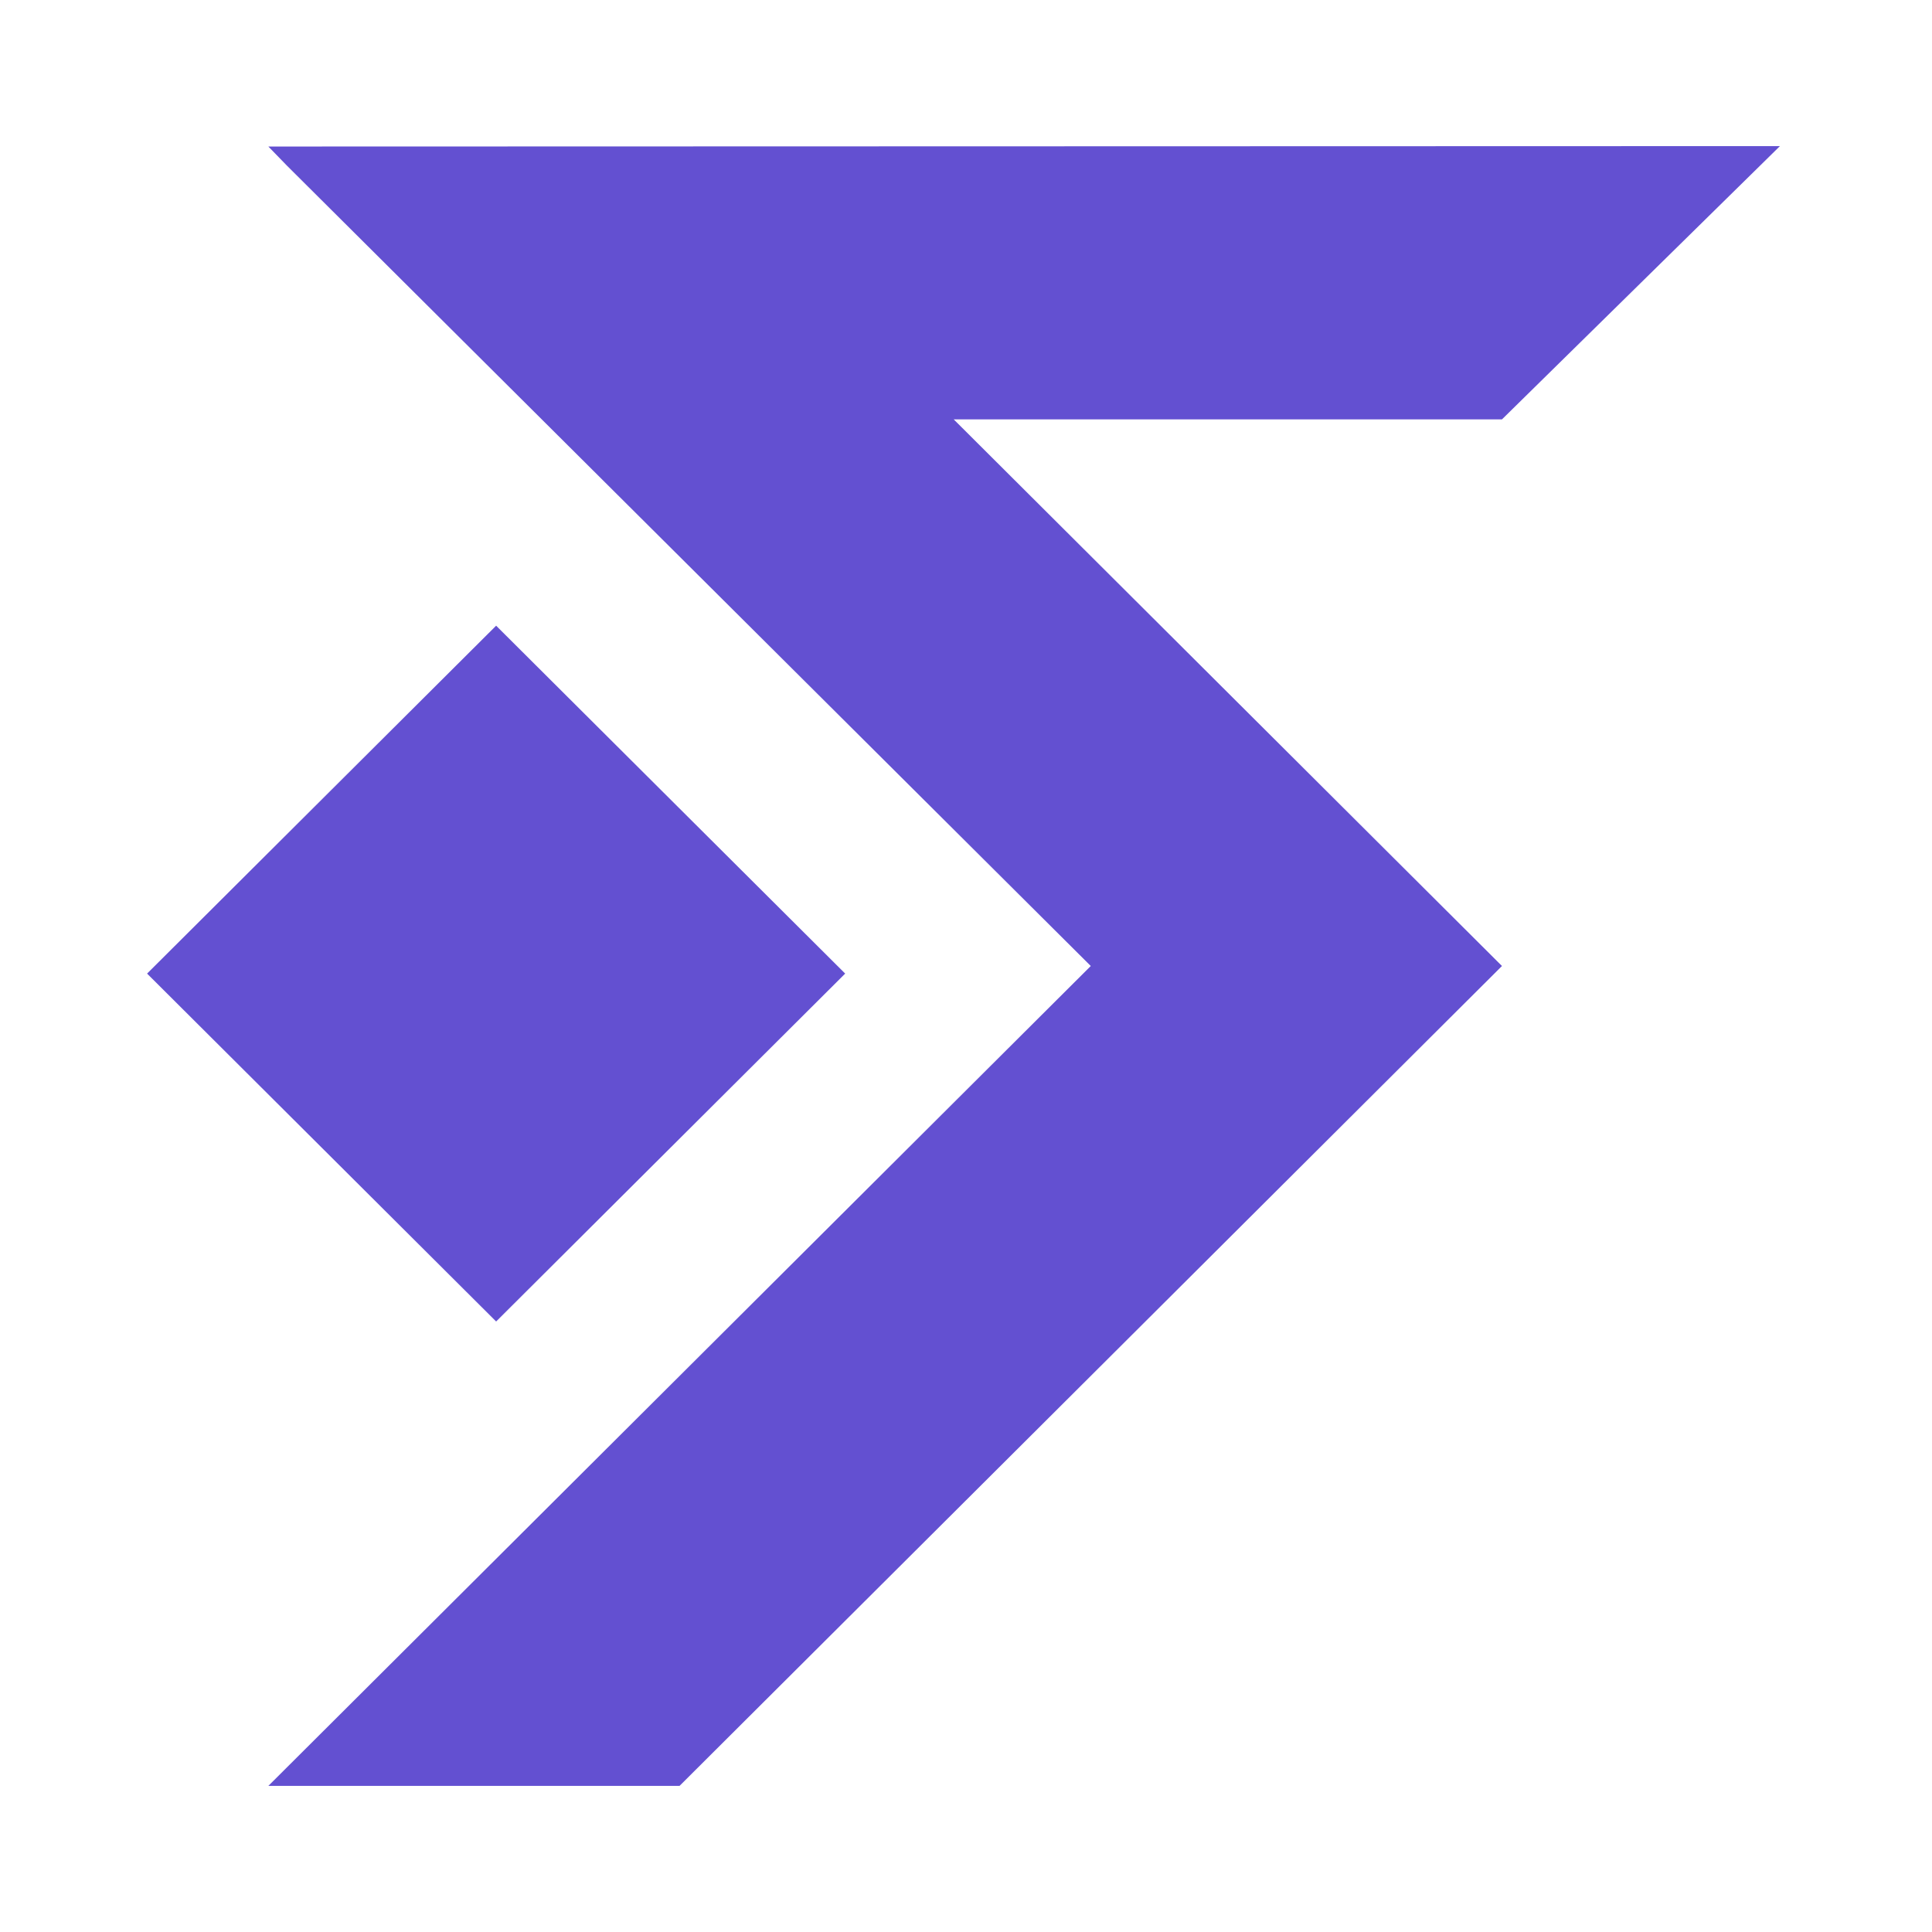 <svg width="512" height="512" viewBox="0 0 512 512" fill="none" xmlns="http://www.w3.org/2000/svg">
<path d="M131.48 165.814L38.979 258.011L131.48 350.208L223.98 258.011L131.48 165.814Z" fill="#6350D1"/>
<path d="M76.1 43.959L289.067 256L71.111 473.284H180.081L398.037 256L252.744 111.139H398.037L471.704 38.716L71.111 38.827L76.1 43.959Z" fill="#6350D1"/>
</svg>
